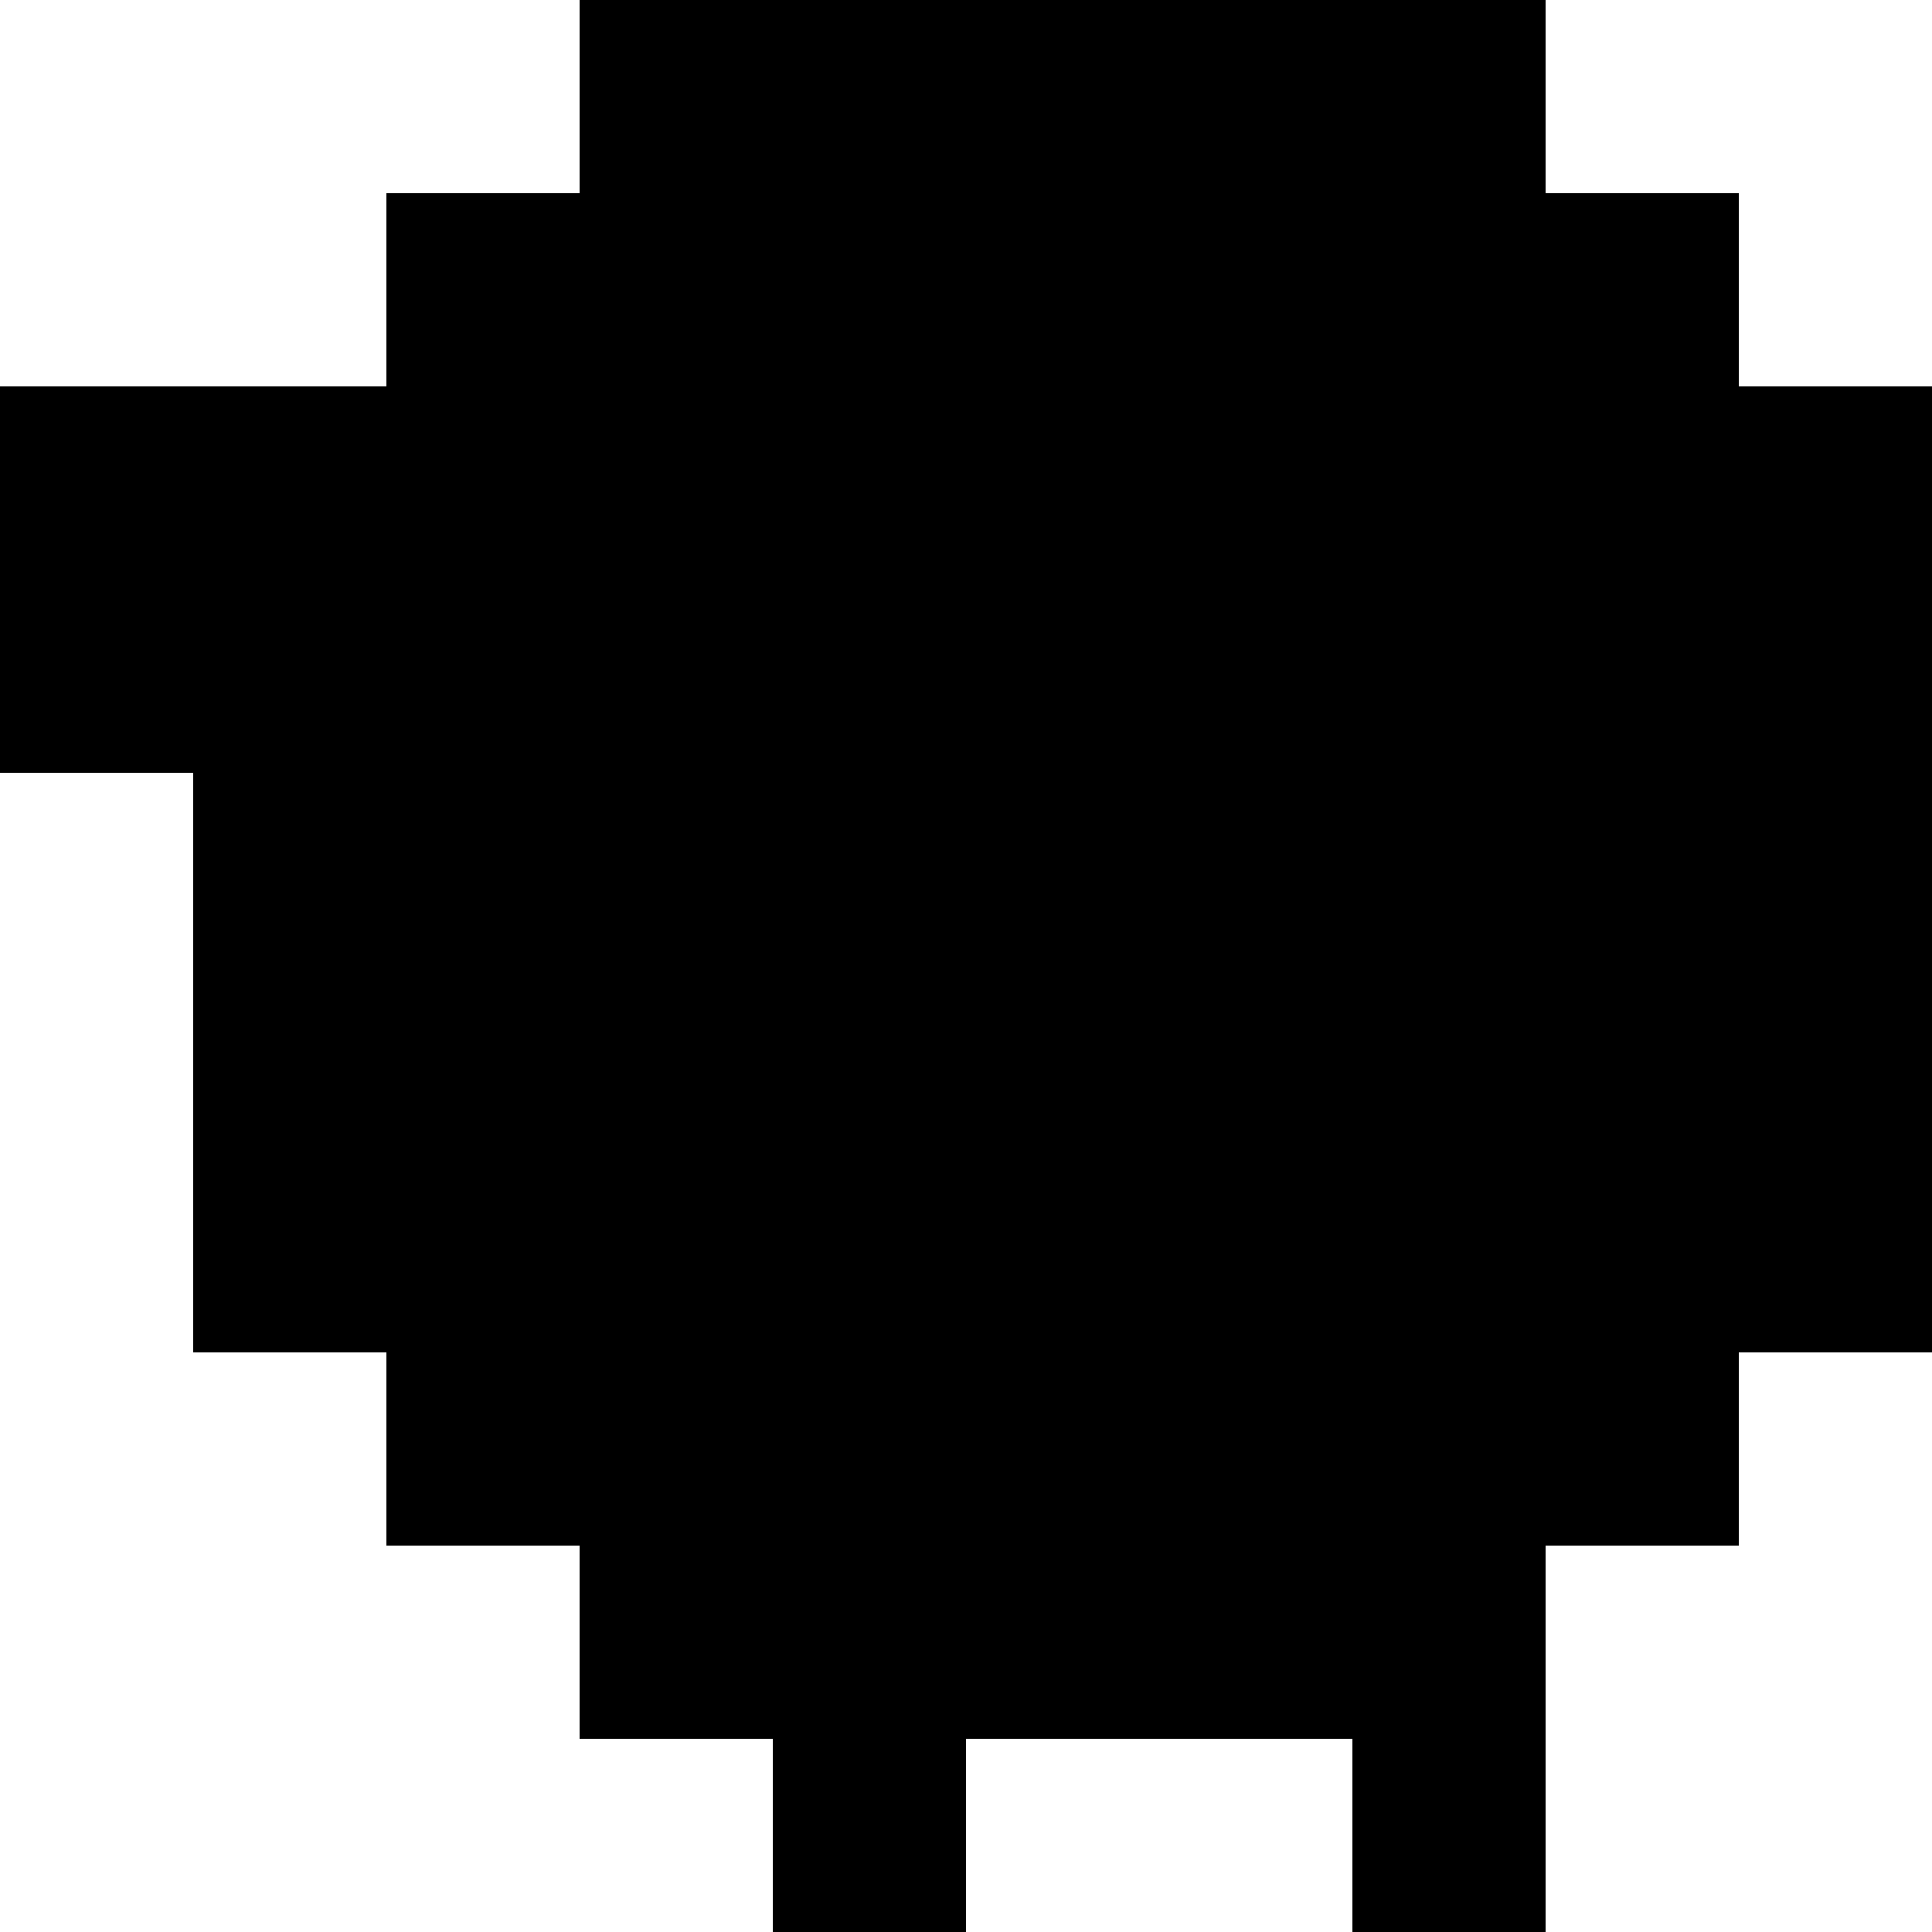 <?xml version="1.0" standalone="no"?>
<!DOCTYPE svg PUBLIC "-//W3C//DTD SVG 20010904//EN"
 "http://www.w3.org/TR/2001/REC-SVG-20010904/DTD/svg10.dtd">
<svg version="1.0" xmlns="http://www.w3.org/2000/svg"
 width="700pt" height="700pt" viewBox="0 0 700 700"
 preserveAspectRatio="xMidYMid meet">
<g transform="translate(0,700) scale(0.1,-0.1)"
fill="#000000" stroke="none">
<path d="M2100 6650 l0 -350 -350 0 -350 0 0 -350 0 -350 -700 0 -700 0 0
-700 0 -700 350 0 350 0 0 -1050 0 -1050 350 0 350 0 0 -350 0 -350 350 0 350
0 0 -350 0 -350 350 0 350 0 0 -350 0 -350 350 0 350 0 0 350 0 350 700 0 700
0 0 -350 0 -350 350 0 350 0 0 700 0 700 350 0 350 0 0 350 0 350 350 0 350 0
0 1750 0 1750 -350 0 -350 0 0 350 0 350 -350 0 -350 0 0 350 0 350 -1750 0
-1750 0 0 -350z"/>
</g>
</svg>
